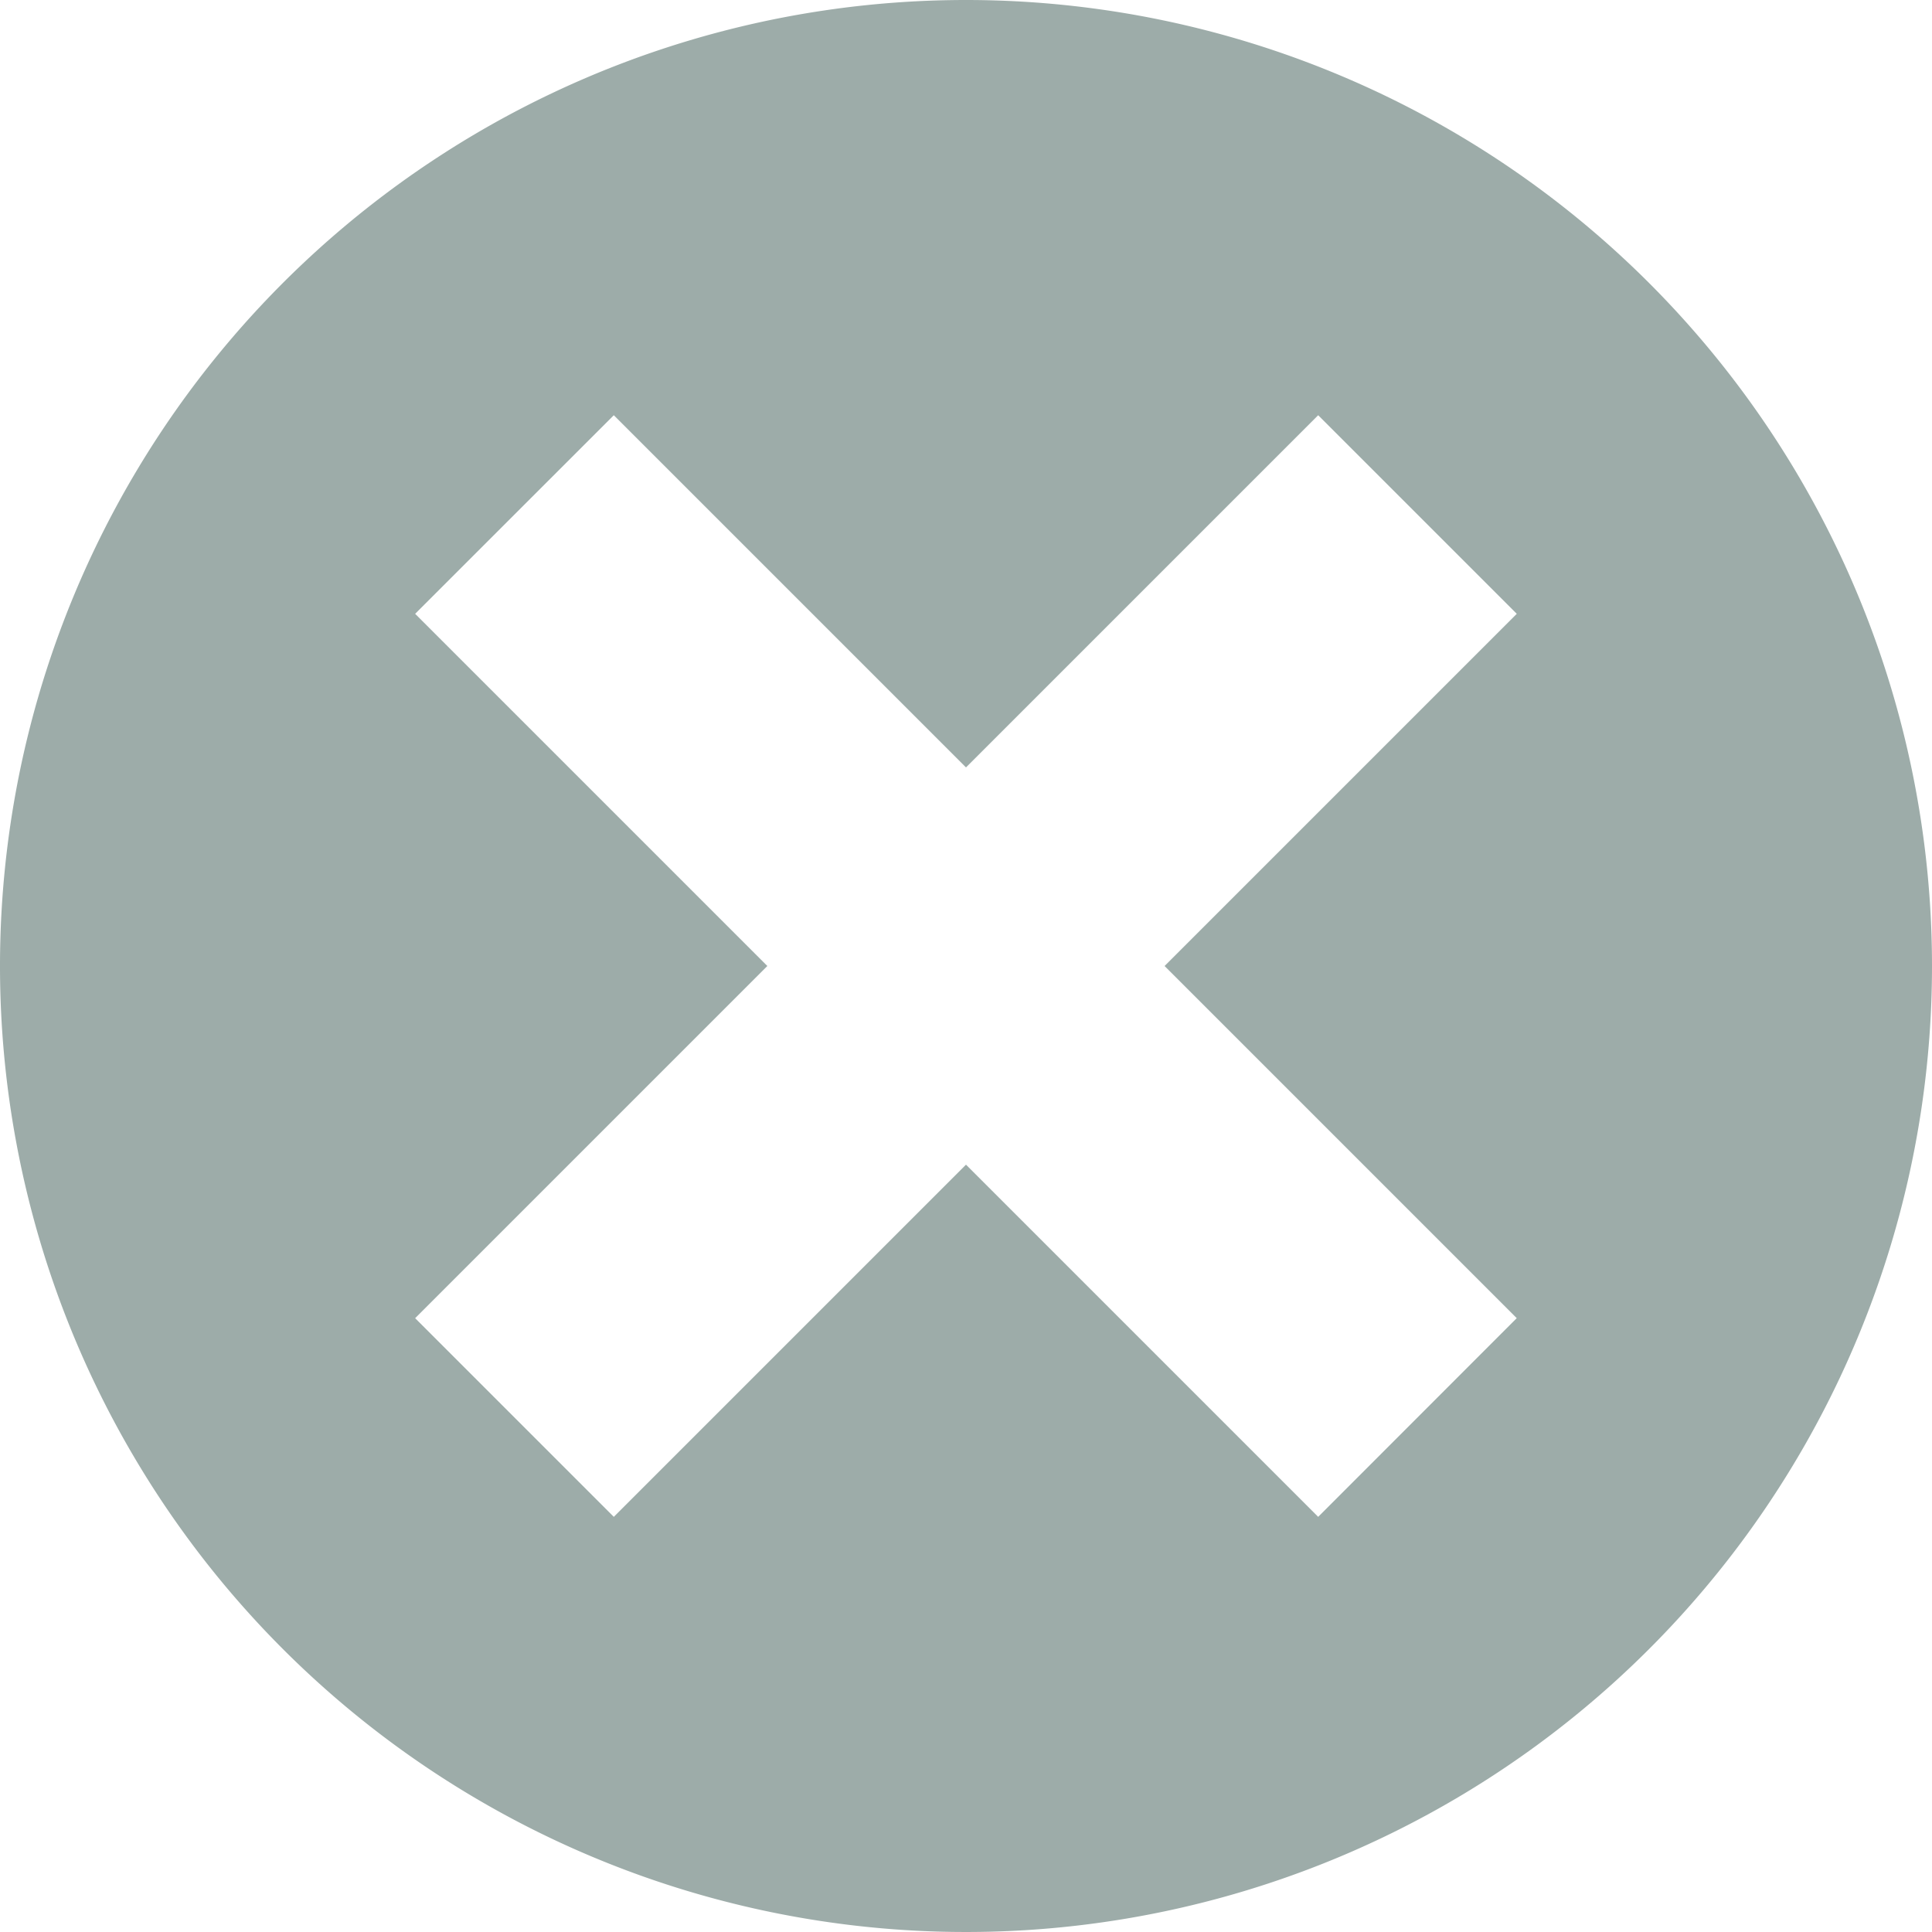<svg xmlns="http://www.w3.org/2000/svg" width="26.88" height="26.88" viewBox="0 0 26.88 26.88"><defs><style>.a{fill:#9daca9;}</style></defs><path class="a" d="M16,2.56A13.44,13.44,0,1,0,29.44,16,13.441,13.441,0,0,0,16,2.56ZM23.662,20.9,20.9,23.664l-4.9-4.9-4.9,4.9L8.336,20.9l4.9-4.9-4.9-4.9L11.1,8.337l4.9,4.9,4.9-4.9L23.663,11.1l-4.9,4.9,4.9,4.9Z" transform="translate(-2.56 -2.56)"/></svg>